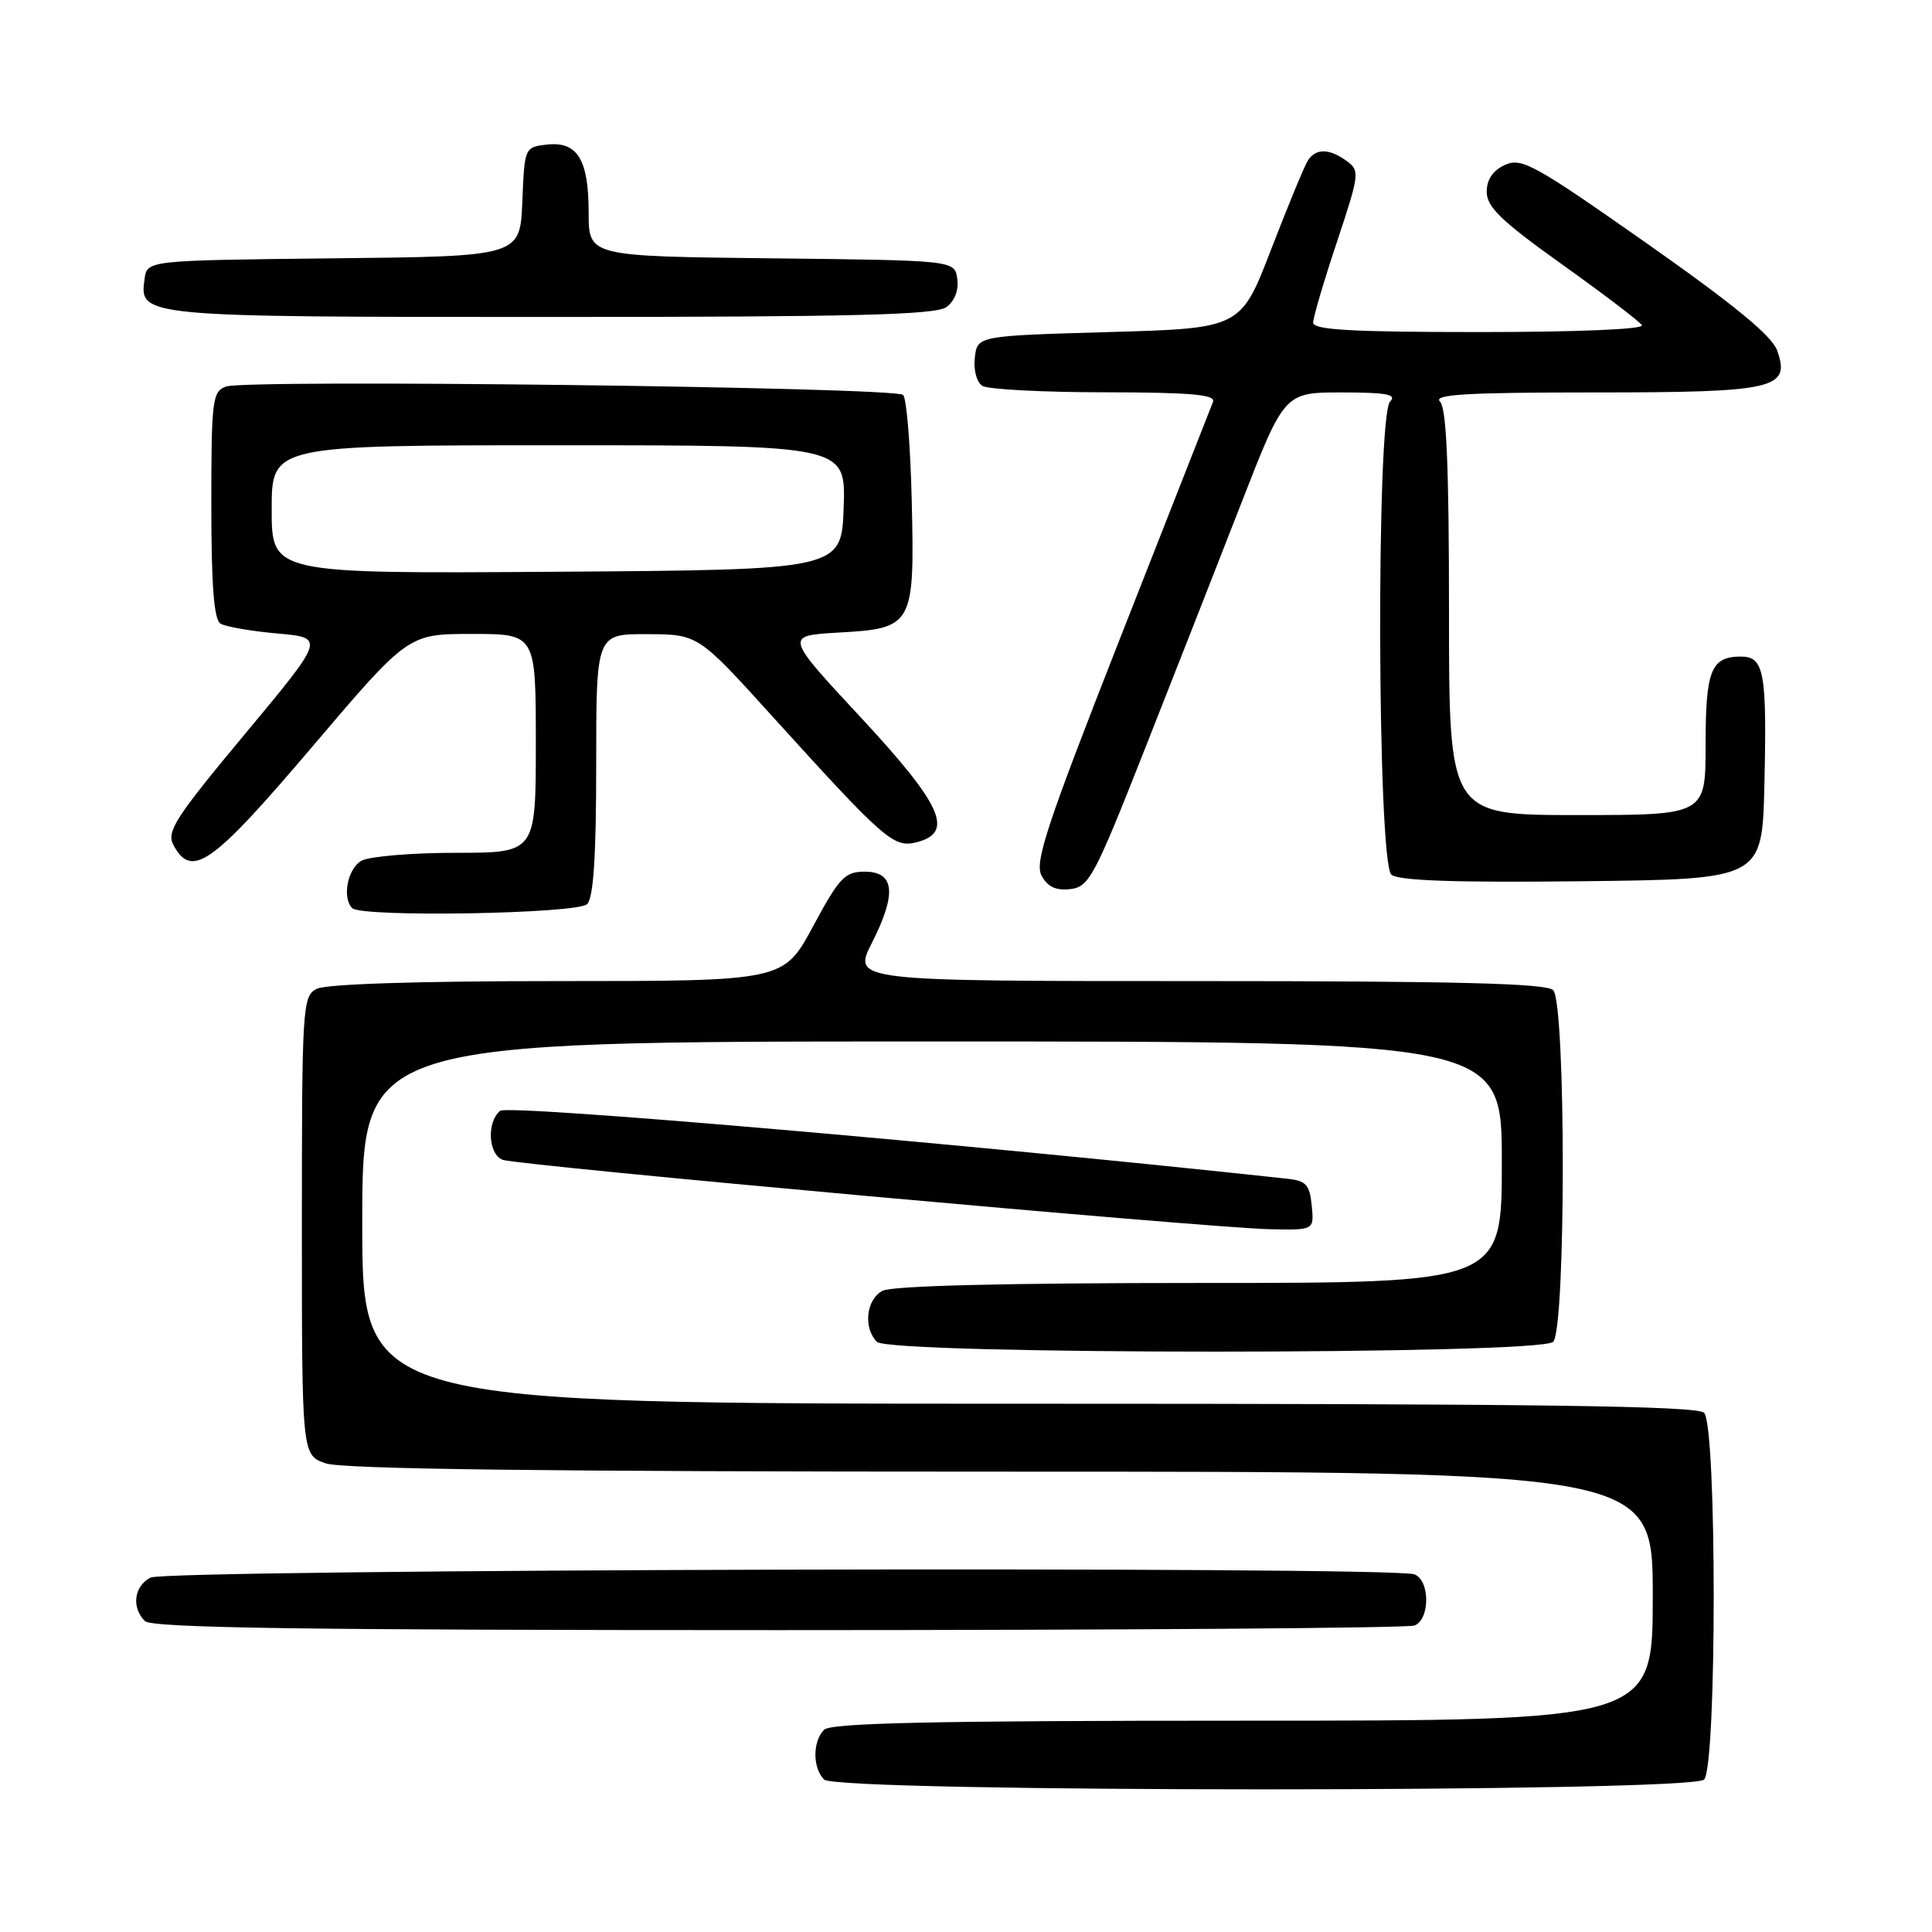 <?xml version="1.0" encoding="UTF-8" standalone="no"?>
<!DOCTYPE svg PUBLIC "-//W3C//DTD SVG 1.1//EN" "http://www.w3.org/Graphics/SVG/1.1/DTD/svg11.dtd" >
<svg xmlns="http://www.w3.org/2000/svg" xmlns:xlink="http://www.w3.org/1999/xlink" version="1.1" viewBox="0 0 256 256">
 <g >
 <path fill="currentColor"
d=" M 225.80 235.80 C 227.50 234.10 227.50 188.90 225.80 187.20 C 224.88 186.28 203.64 186.00 136.30 186.00 C 48.00 186.00 48.00 186.00 48.00 162.00 C 48.00 138.00 48.00 138.00 123.50 138.00 C 199.00 138.00 199.00 138.00 199.00 154.00 C 199.00 170.00 199.00 170.00 158.93 170.00 C 133.23 170.00 118.18 170.37 116.93 171.04 C 114.77 172.19 114.36 175.96 116.20 177.80 C 117.93 179.53 204.07 179.53 205.80 177.80 C 207.50 176.10 207.50 132.90 205.80 131.20 C 204.90 130.30 193.09 130.00 158.78 130.00 C 112.97 130.00 112.97 130.00 115.54 124.92 C 118.85 118.39 118.55 115.50 114.57 115.50 C 111.95 115.50 111.21 116.28 107.73 122.75 C 103.83 130.00 103.83 130.00 73.85 130.00 C 55.10 130.00 43.14 130.39 41.93 131.04 C 40.09 132.02 40.00 133.44 40.00 162.44 C 40.00 192.80 40.00 192.80 43.15 193.90 C 45.34 194.67 72.53 195.00 132.65 195.00 C 219.00 195.00 219.00 195.00 219.00 211.50 C 219.00 228.00 219.00 228.00 164.70 228.00 C 123.80 228.00 110.10 228.30 109.20 229.20 C 107.66 230.74 107.66 234.26 109.20 235.80 C 110.93 237.53 224.07 237.53 225.80 235.80 Z  M 187.42 215.39 C 189.50 214.59 189.50 209.41 187.42 208.61 C 184.53 207.50 22.03 207.92 19.93 209.04 C 17.75 210.20 17.40 213.00 19.20 214.80 C 20.11 215.71 40.12 216.00 103.12 216.00 C 148.61 216.00 186.55 215.73 187.42 215.39 Z  M 173.81 159.75 C 173.54 156.96 173.07 156.45 170.50 156.18 C 127.36 151.51 67.30 146.33 66.27 147.19 C 64.47 148.68 64.69 152.95 66.61 153.68 C 68.56 154.43 160.10 162.71 168.31 162.88 C 174.13 163.00 174.13 163.00 173.81 159.75 Z  M 77.80 119.80 C 78.64 118.96 79.00 113.42 79.00 101.30 C 79.00 84.00 79.00 84.00 85.75 84.03 C 92.50 84.05 92.50 84.05 102.37 94.95 C 117.19 111.30 118.41 112.37 121.43 111.61 C 126.50 110.33 124.87 106.70 113.99 94.99 C 103.99 84.23 103.99 84.23 111.10 83.82 C 121.00 83.27 121.20 82.90 120.81 66.33 C 120.64 59.09 120.13 52.79 119.67 52.33 C 118.63 51.30 32.60 50.23 29.94 51.22 C 28.14 51.88 28.00 53.01 28.00 66.91 C 28.00 77.52 28.35 82.10 29.21 82.63 C 29.87 83.04 33.26 83.63 36.75 83.94 C 43.08 84.50 43.08 84.50 32.49 97.22 C 23.21 108.36 22.03 110.19 22.98 111.97 C 25.40 116.49 28.08 114.59 41.33 99.00 C 54.08 84.00 54.08 84.00 62.54 84.00 C 71.00 84.00 71.00 84.00 71.00 98.50 C 71.00 113.00 71.00 113.00 60.43 113.00 C 54.62 113.00 49.00 113.47 47.93 114.04 C 46.07 115.03 45.29 118.95 46.67 120.33 C 47.91 121.58 76.51 121.09 77.80 119.80 Z  M 151.60 99.50 C 155.51 89.60 161.29 74.86 164.45 66.75 C 170.19 52.00 170.19 52.00 177.79 52.00 C 183.71 52.00 185.13 52.27 184.20 53.20 C 182.33 55.07 182.50 114.34 184.37 115.90 C 185.34 116.70 192.85 116.96 209.62 116.77 C 233.50 116.50 233.50 116.50 233.79 104.00 C 234.14 89.03 233.76 87.00 230.68 87.00 C 226.72 87.00 226.00 88.81 226.00 98.70 C 226.00 108.00 226.00 108.00 209.00 108.00 C 192.00 108.00 192.00 108.00 192.00 81.20 C 192.00 61.69 191.67 54.07 190.80 53.20 C 189.87 52.27 194.38 52.00 211.11 52.00 C 235.24 52.00 237.28 51.53 235.48 46.44 C 234.78 44.49 229.77 40.37 218.17 32.22 C 203.32 21.79 201.62 20.85 199.42 21.85 C 197.81 22.59 197.00 23.78 197.00 25.43 C 197.00 27.43 198.95 29.30 207.00 35.05 C 212.50 38.97 217.25 42.59 217.56 43.09 C 217.89 43.63 209.00 44.00 196.06 44.00 C 179.10 44.00 174.00 43.71 174.00 42.75 C 174.00 42.07 175.41 37.27 177.14 32.09 C 180.14 23.07 180.20 22.62 178.45 21.34 C 176.16 19.66 174.36 19.63 173.31 21.25 C 172.86 21.94 170.68 27.22 168.45 33.00 C 164.41 43.50 164.41 43.50 146.95 44.00 C 129.50 44.50 129.50 44.50 129.17 47.39 C 128.98 49.03 129.41 50.65 130.17 51.13 C 130.90 51.59 138.19 51.98 146.36 51.98 C 157.83 52.00 161.10 52.28 160.73 53.25 C 160.46 53.94 154.98 67.87 148.56 84.21 C 138.70 109.33 137.06 114.25 138.01 116.02 C 138.81 117.51 139.91 118.03 141.82 117.81 C 144.30 117.52 145.02 116.18 151.60 99.50 Z  M 125.40 40.69 C 126.50 39.89 127.06 38.45 126.84 36.94 C 126.50 34.50 126.50 34.50 102.25 34.23 C 78.00 33.96 78.00 33.96 78.00 28.17 C 78.00 21.13 76.51 18.70 72.45 19.16 C 69.52 19.50 69.50 19.54 69.21 26.73 C 68.91 33.97 68.91 33.97 44.21 34.23 C 19.50 34.50 19.50 34.50 19.16 36.94 C 18.44 41.99 18.52 42.00 73.00 42.00 C 113.07 42.00 123.99 41.73 125.40 40.69 Z  M 36.00 67.51 C 36.00 59.00 36.00 59.00 74.04 59.00 C 112.08 59.00 112.08 59.00 111.79 67.25 C 111.50 75.50 111.50 75.50 73.75 75.76 C 36.00 76.02 36.00 76.02 36.00 67.51 Z "/>
</g>
</svg>